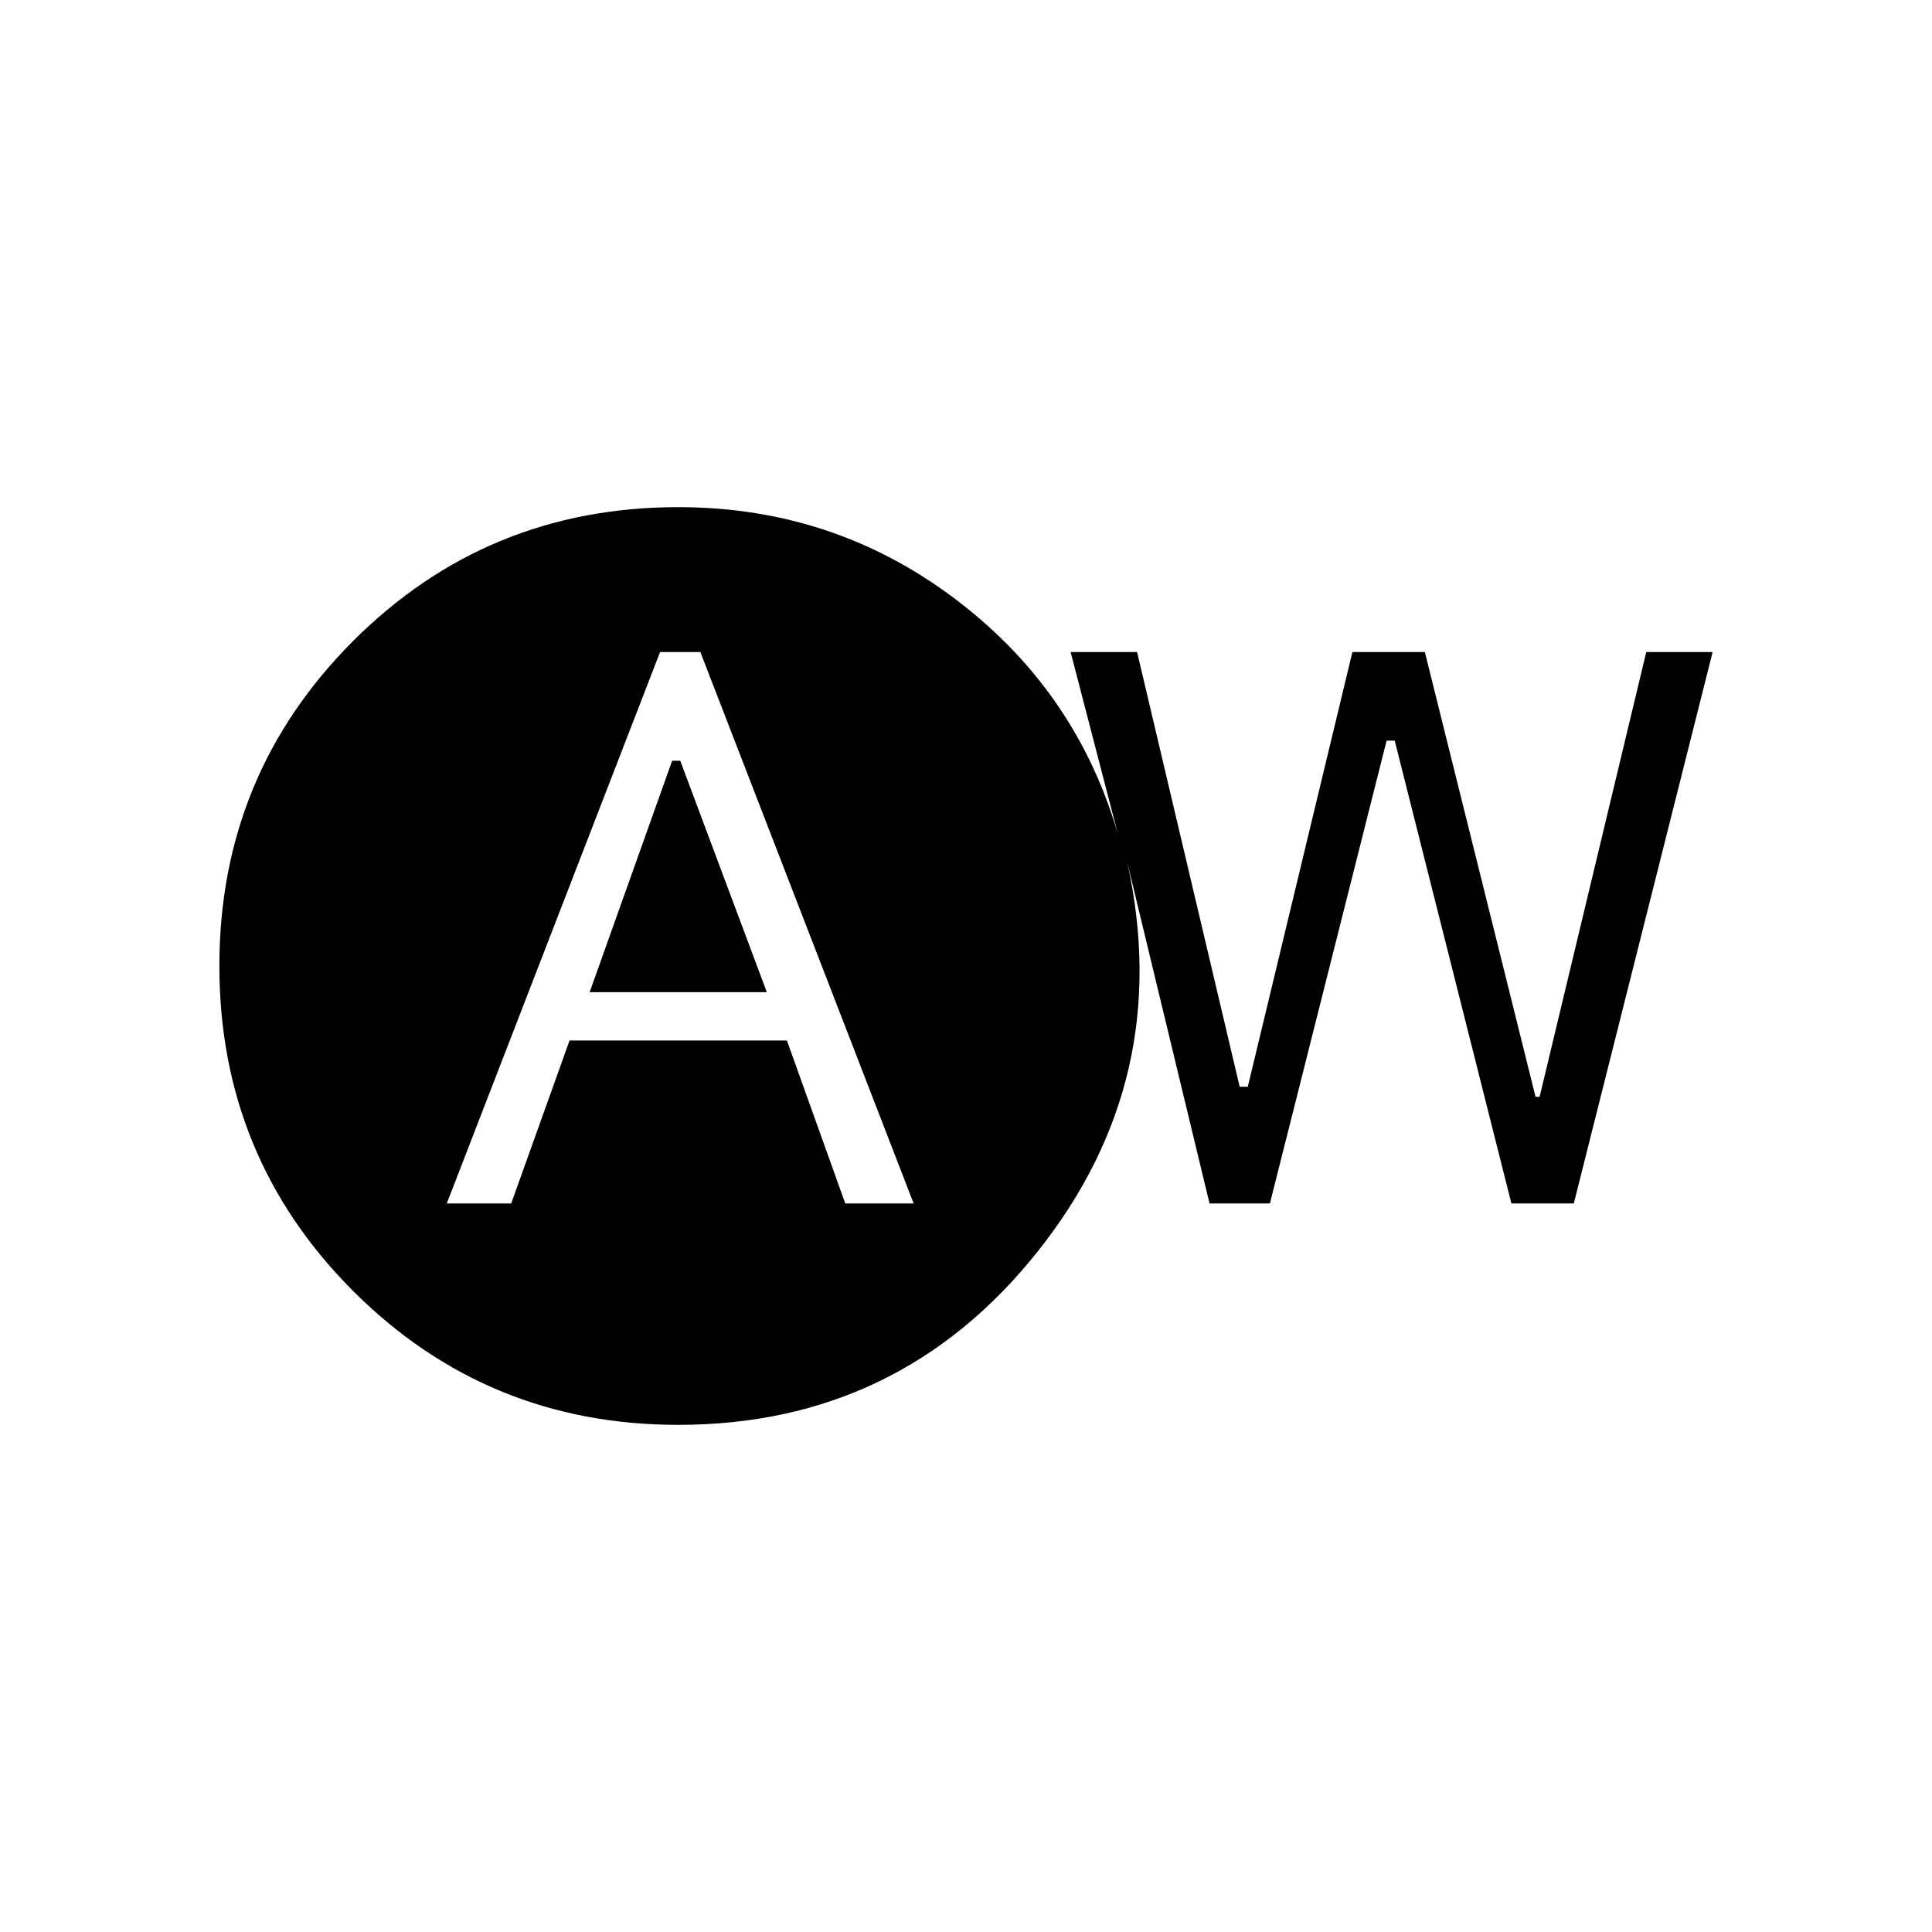 <svg xmlns="http://www.w3.org/2000/svg" height="20" width="20"><path d="M4.625 12.458h.667l.604-1.687h2.25l.604 1.687h.708L7.25 6.75h-.417Zm1.479-2.187.854-2.396h.084l.896 2.396Zm.917 4.479q-1.979 0-3.365-1.385Q2.271 11.979 2.271 10q0-1.979 1.385-3.365Q5.042 5.25 7.021 5.25q1.667 0 2.958 1.021 1.292 1.021 1.667 2.646l-.563-2.167h.688l1.062 4.5h.084L14 6.75h.75l1.146 4.604h.042l1.104-4.604h.687l-1.437 5.708h-.646l-1.208-4.791h-.084l-1.208 4.791h-.625l-.854-3.541q.5 2.25-.927 4.041-1.428 1.792-3.719 1.792Z"/></svg>